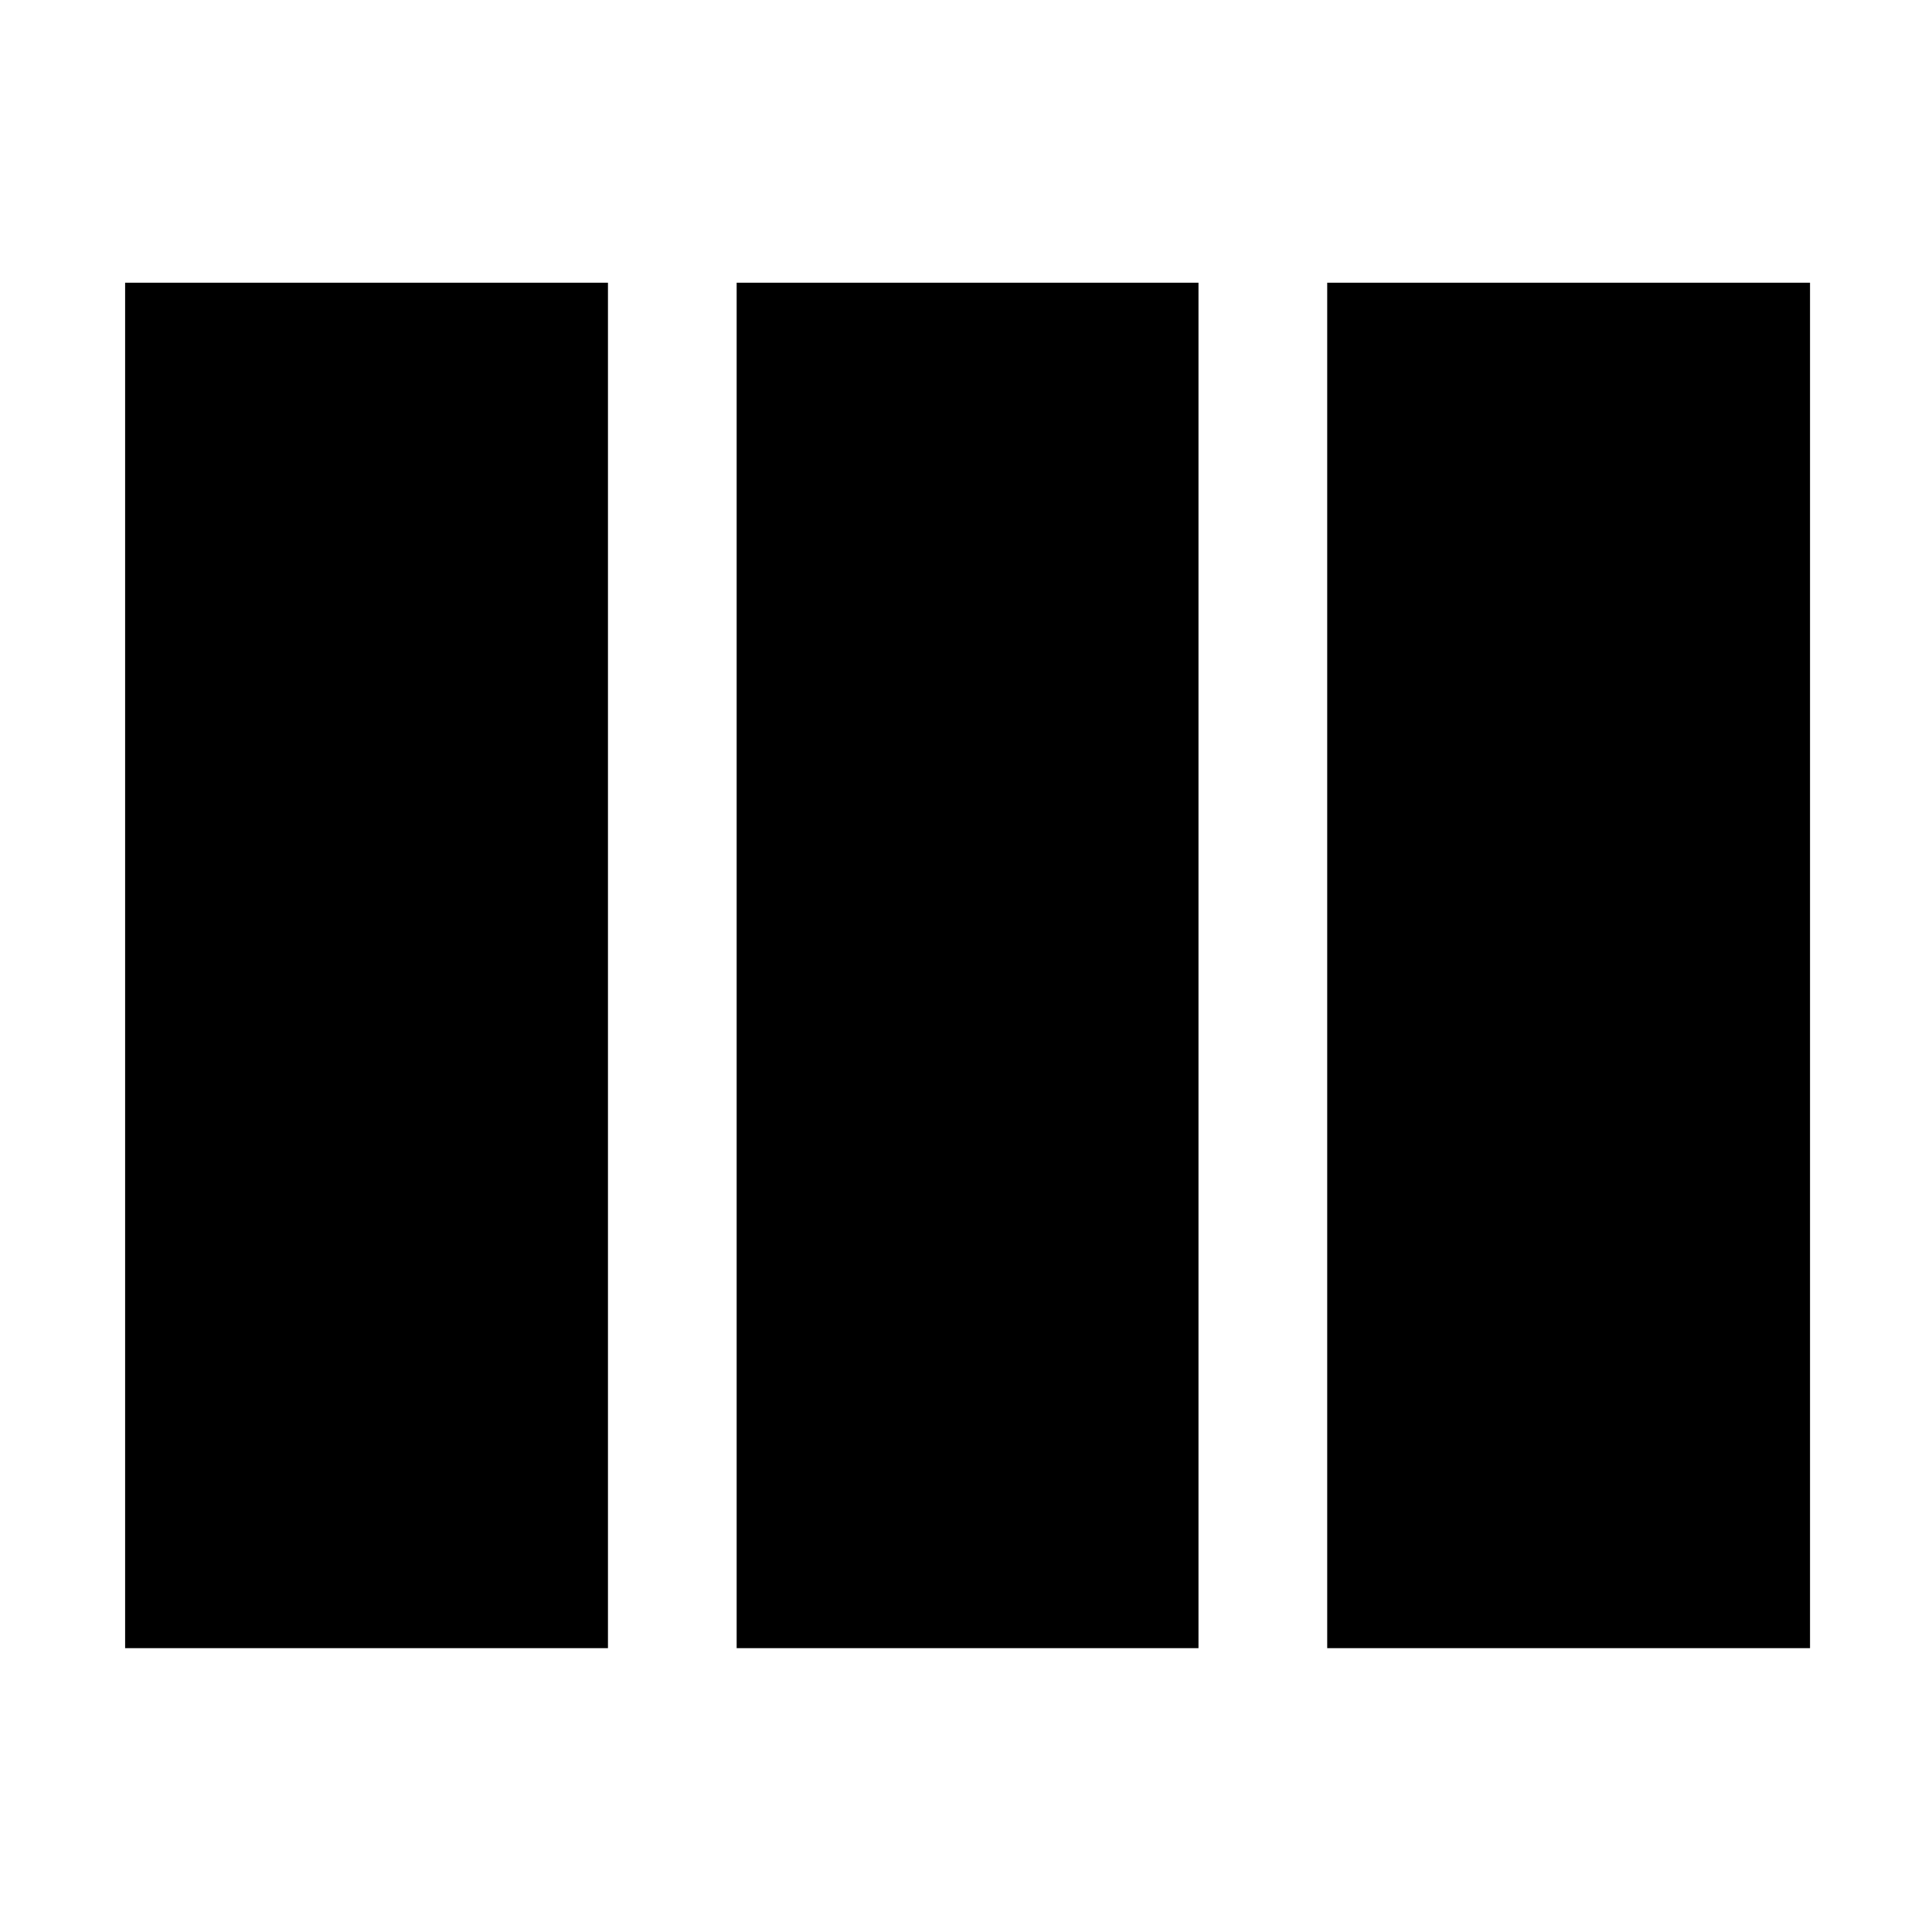 <svg xmlns="http://www.w3.org/2000/svg" height="48" viewBox="0 -960 960 960" width="48"><path d="M62.17-141.04v-678.48h239.92v678.48H62.17Zm303.87 0v-678.48h229.48v678.48H366.04Zm293.44 0v-678.48h239.91v678.48H659.48Z"/></svg>